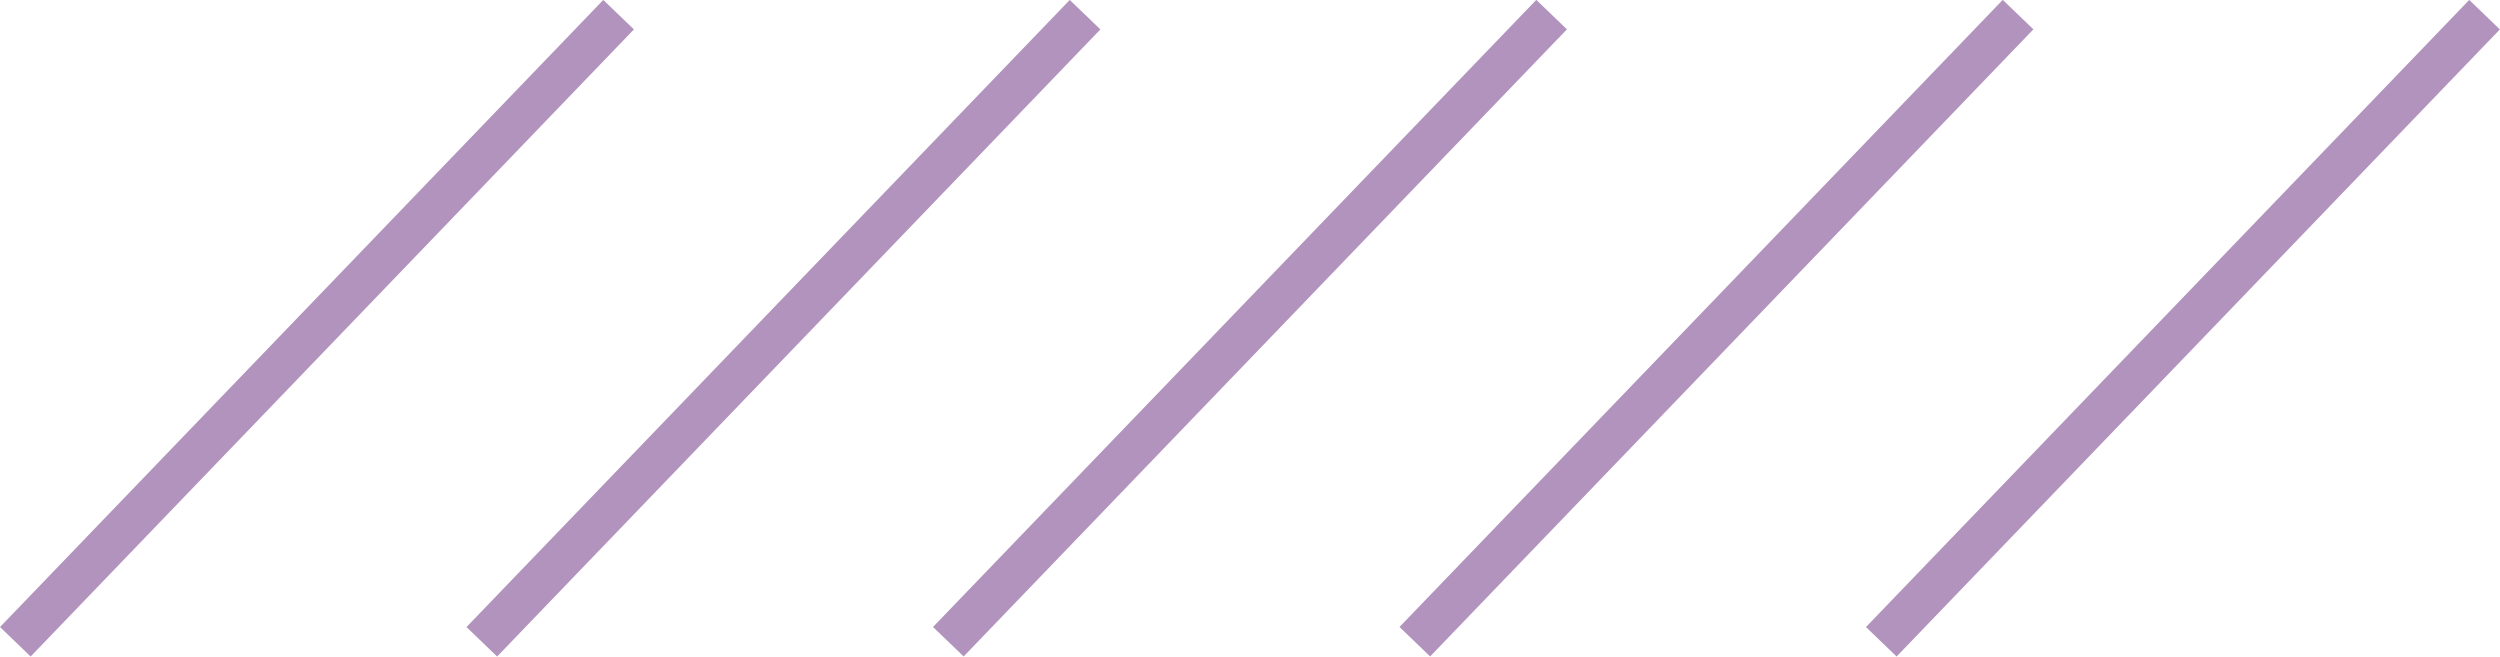<svg id="Layer_1" data-name="Layer 1" xmlns="http://www.w3.org/2000/svg" viewBox="0 0 322.9 84.8"><defs><style>.cls-1{fill:#b193bd;}</style></defs><title>PP_Home</title><rect class="cls-1" x="-15.25" y="39.65" width="112.39" height="5.49" transform="translate(-18 42.51) rotate(-46.11)"/><rect class="cls-1" x="45" y="39.65" width="112.39" height="5.49" transform="translate(0.48 85.93) rotate(-46.11)"/><rect class="cls-1" x="105.26" y="39.65" width="112.39" height="5.49" transform="translate(18.96 129.35) rotate(-46.11)"/><rect class="cls-1" x="165.51" y="39.65" width="112.39" height="5.49" transform="translate(37.44 172.77) rotate(-46.11)"/><rect class="cls-1" x="225.76" y="39.65" width="112.39" height="5.49" transform="translate(55.92 216.2) rotate(-46.11)"/></svg>